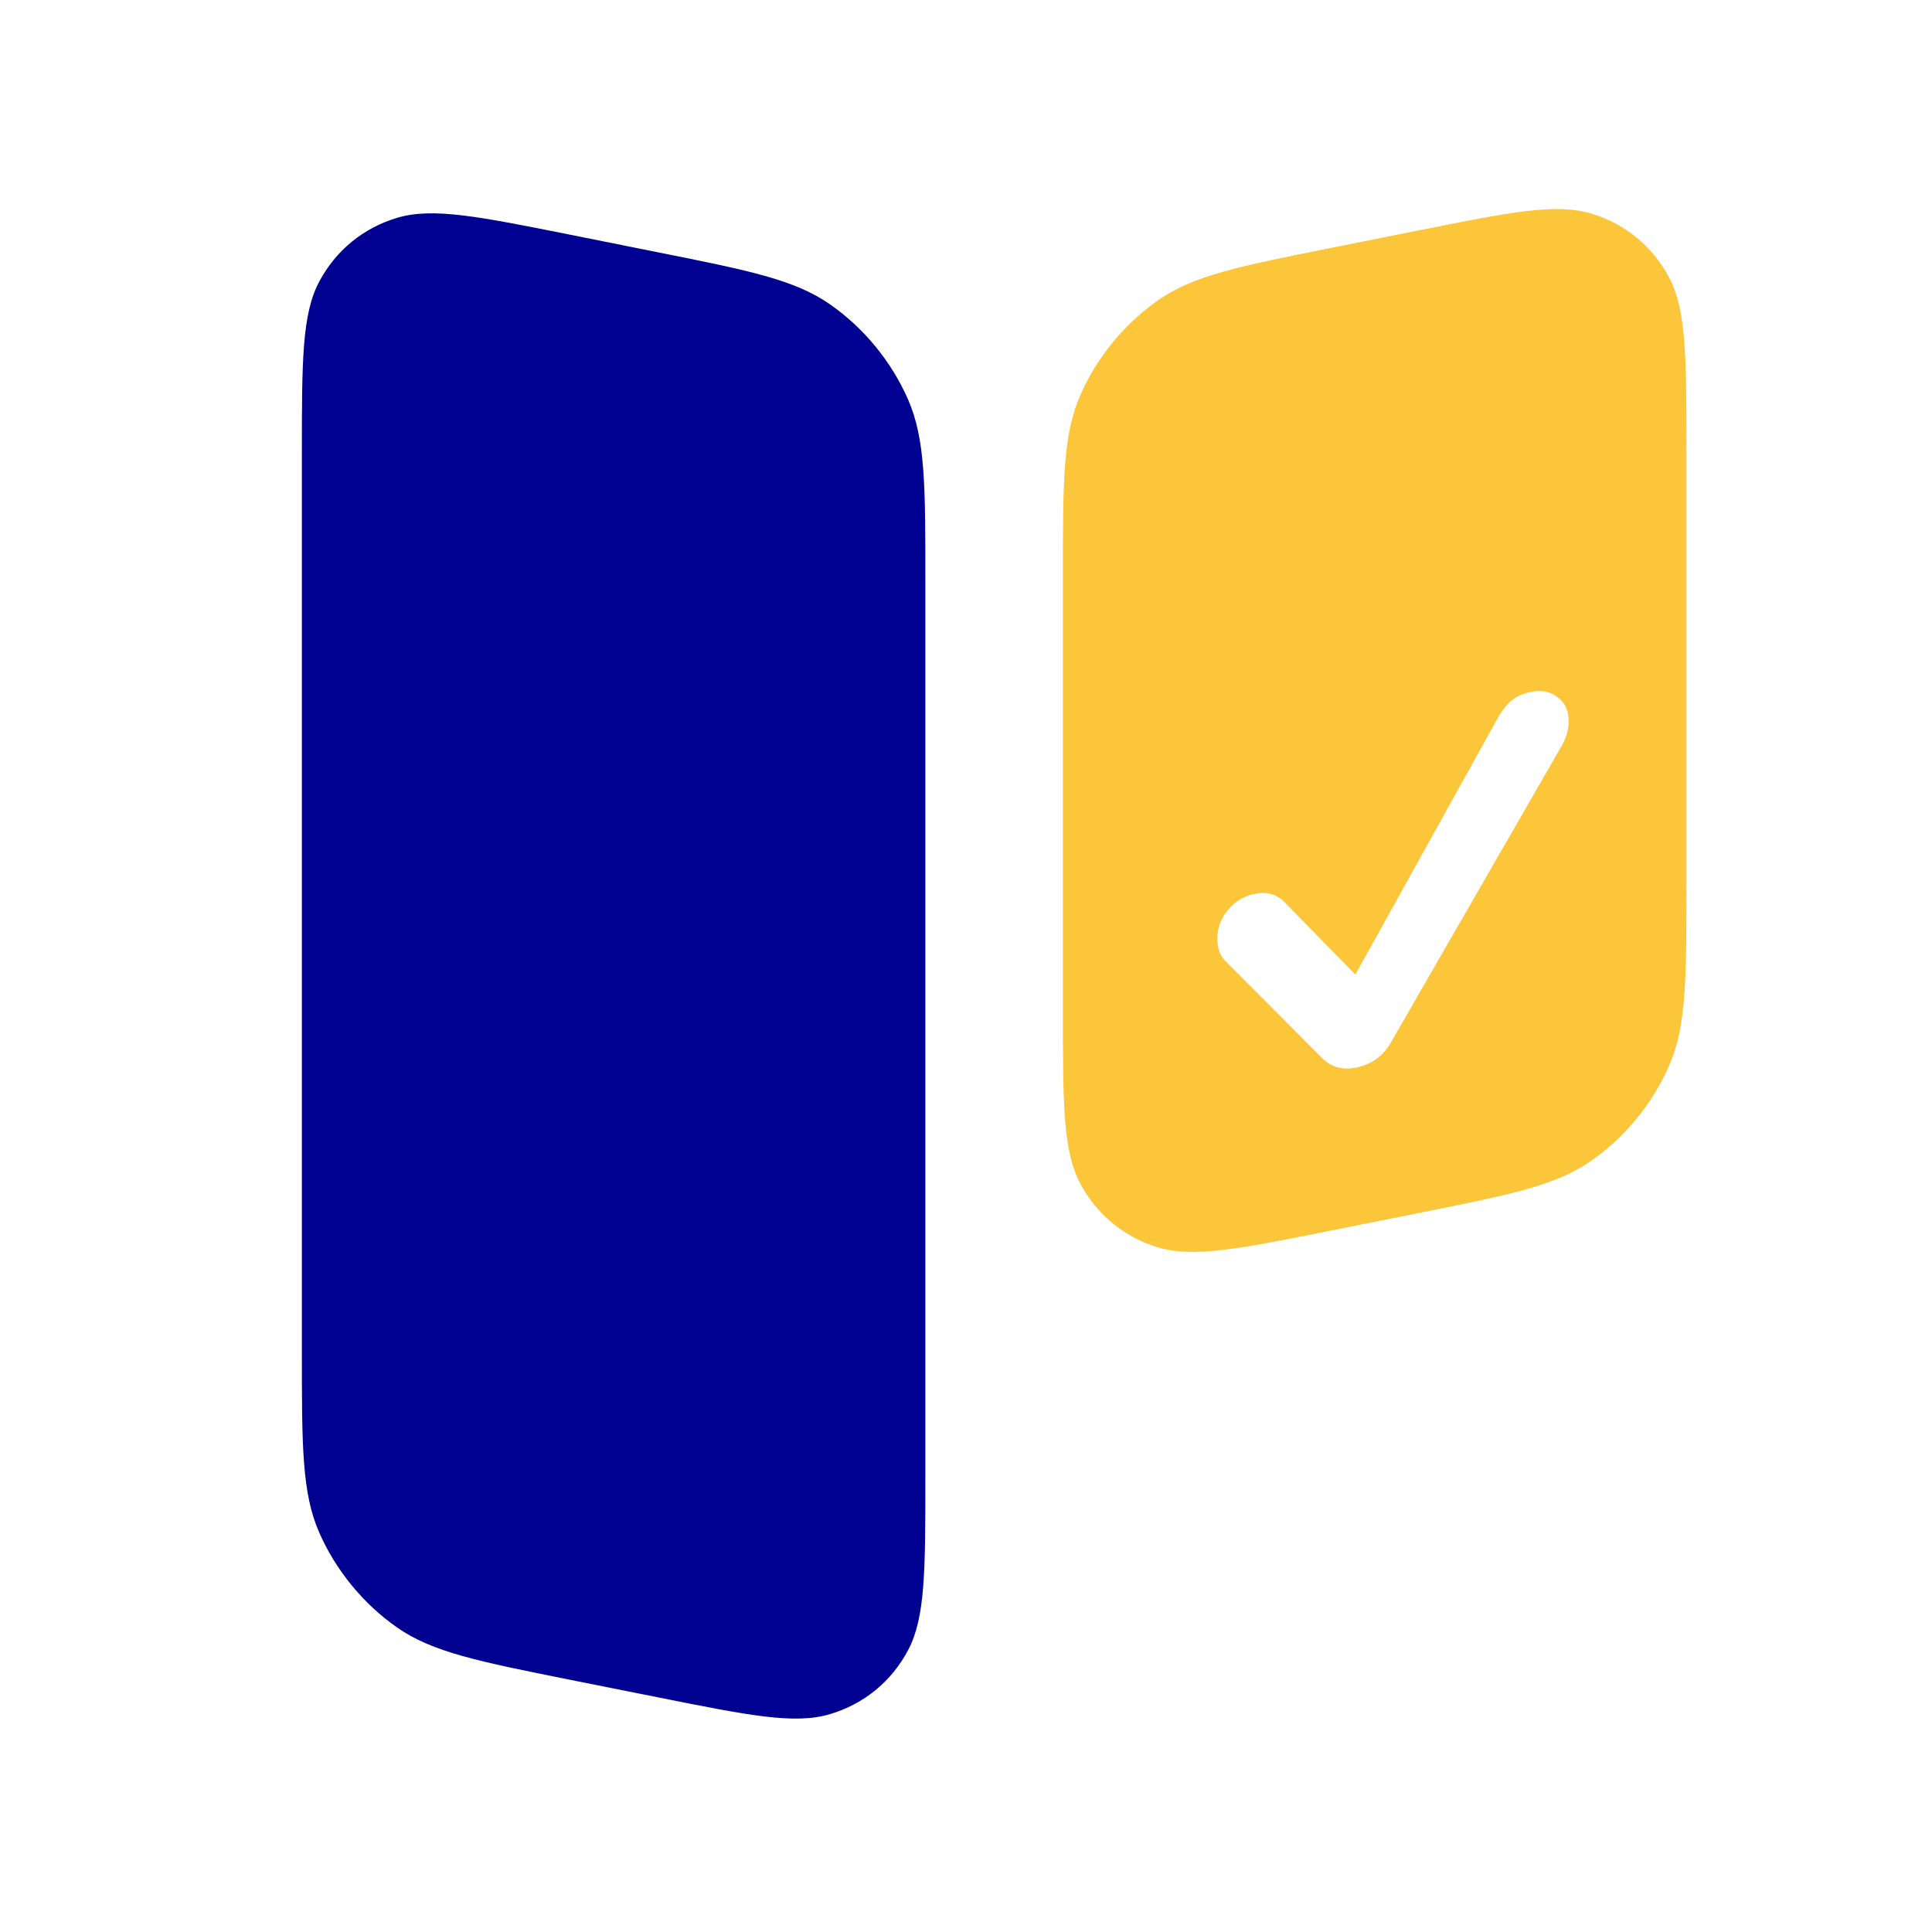 <svg width="32" height="32" viewBox="0 0 32 32" fill="none" xmlns="http://www.w3.org/2000/svg">
<path d="M5 7.537C5 5.983 5 5.206 5.287 4.665C5.562 4.148 6.016 3.776 6.577 3.608C7.164 3.432 7.926 3.584 9.45 3.889L10.877 4.175C12.401 4.479 13.163 4.632 13.749 5.042C14.311 5.435 14.765 5.988 15.04 6.616C15.327 7.271 15.327 8.048 15.327 9.603V24.461C15.327 26.015 15.327 26.793 15.04 27.333C14.765 27.851 14.311 28.223 13.749 28.391C13.163 28.567 12.401 28.414 10.877 28.109L9.45 27.824C7.926 27.519 7.164 27.366 6.577 26.956C6.016 26.564 5.562 26.01 5.287 25.383C5 24.727 5 23.95 5 22.396V7.537Z" fill="#000091"/>
<path fill-rule="evenodd" clip-rule="evenodd" d="M17.893 6.545C17.605 7.201 17.605 7.978 17.605 9.532V16.732C17.605 18.286 17.605 19.063 17.893 19.604C18.168 20.121 18.622 20.493 19.183 20.661C19.769 20.837 20.531 20.685 22.055 20.38L23.482 20.094C25.006 19.79 25.769 19.637 26.355 19.227C26.916 18.834 27.37 18.281 27.645 17.653C27.932 16.998 27.932 16.221 27.932 14.666V7.467C27.932 5.912 27.932 5.135 27.645 4.595C27.37 4.077 26.916 3.705 26.355 3.537C25.769 3.362 25.006 3.514 23.482 3.819L22.055 4.104C20.531 4.409 19.769 4.561 19.183 4.972C18.622 5.364 18.168 5.918 17.893 6.545ZM21.91 17.535C22.054 17.678 22.238 17.727 22.461 17.682C22.715 17.632 22.907 17.494 23.036 17.269L25.846 12.389C25.893 12.309 25.927 12.233 25.95 12.16C25.972 12.086 25.983 12.016 25.983 11.952C25.983 11.774 25.922 11.639 25.8 11.548C25.681 11.454 25.532 11.424 25.356 11.46C25.234 11.484 25.131 11.529 25.045 11.596C24.962 11.66 24.883 11.759 24.808 11.892L22.449 16.142L21.268 14.935C21.14 14.809 20.98 14.766 20.787 14.804C20.606 14.84 20.457 14.929 20.339 15.071C20.221 15.212 20.163 15.372 20.163 15.55C20.163 15.63 20.175 15.705 20.199 15.772C20.226 15.837 20.273 15.901 20.342 15.964L21.91 17.535Z" fill="#FBC63A"/>
</svg>
